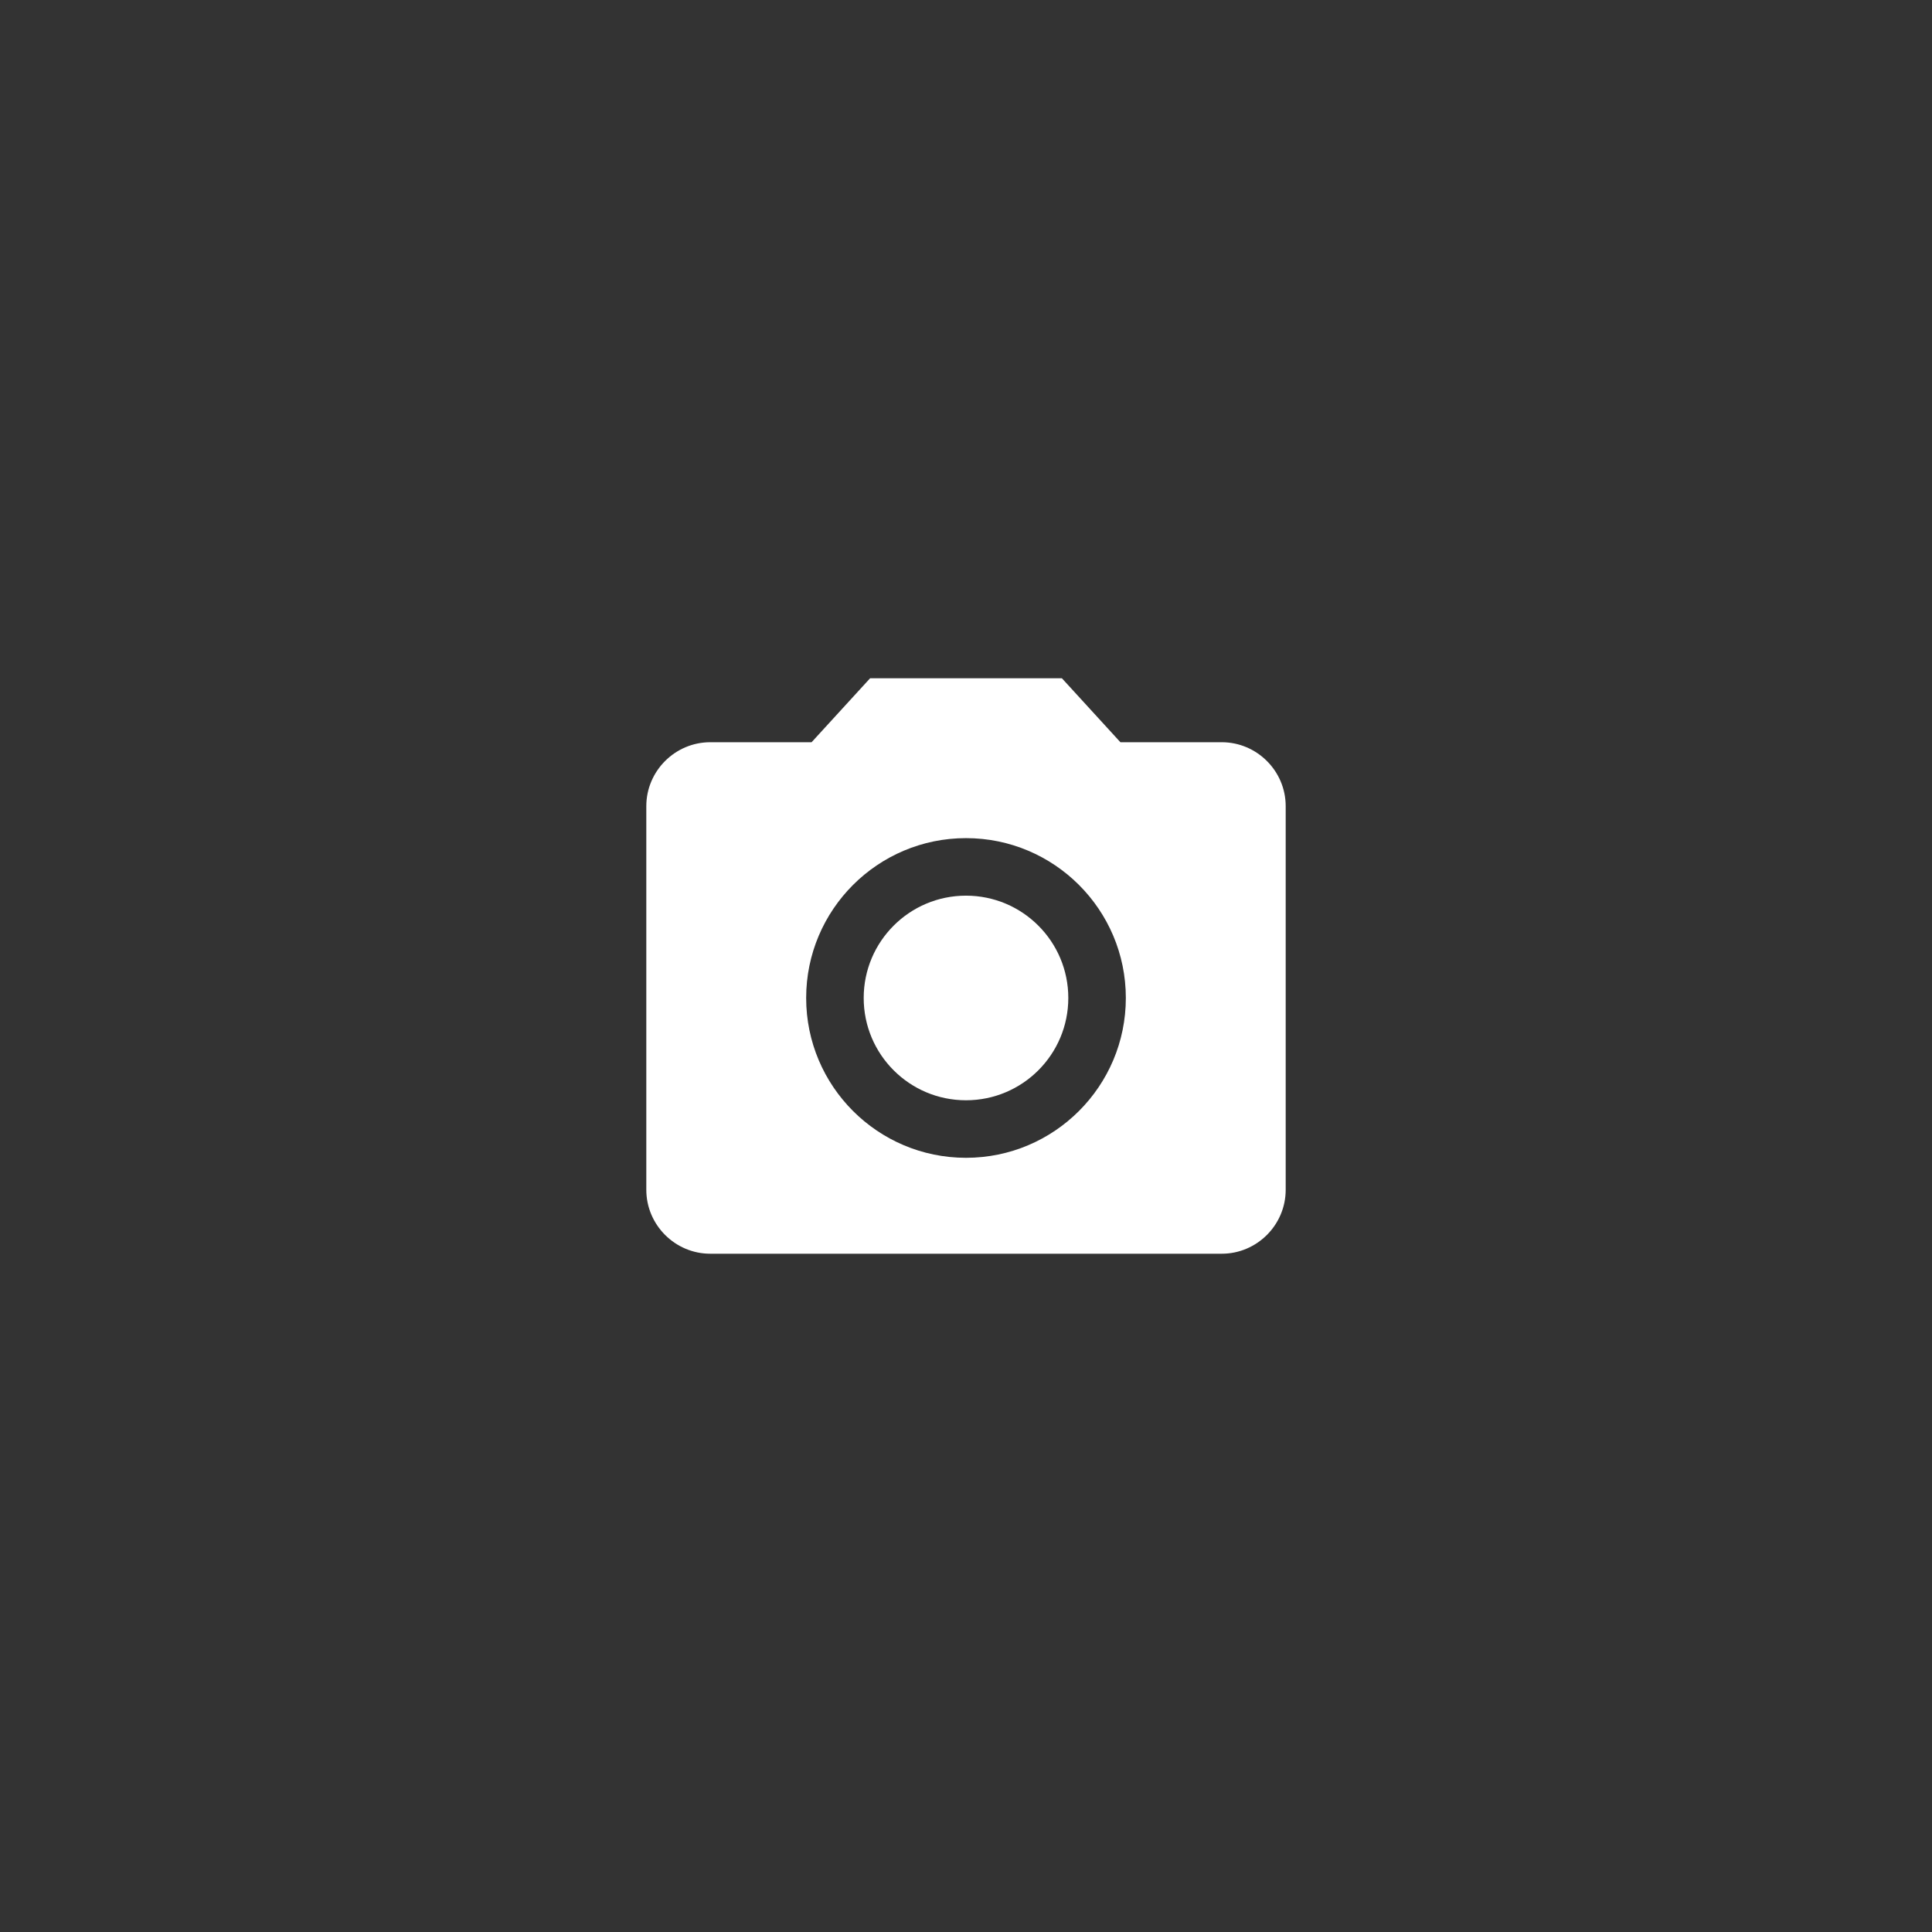 <?xml version="1.0" encoding="utf-8"?>
<svg version="1.1" id="Ebene_1" x="0px" y="0px" viewBox="0 0 108 108" width="108px" height="108px" xmlns="http://www.w3.org/2000/svg">
<rect x="0" y="0" width="108" height="108" fill="#333333" stroke="none"/>
<style type="text/css" id="style3">
	.st0{clip-path:url(#SVGID_2_);fill:#FFFFFF;}
</style>
<circle style="opacity:1;fill:#ffffff;stop-opacity:1" cx="54" cy="55.787" r="5.719" id="circle911"/>
<path style="opacity:1;fill:#ffffff;stop-opacity:1" d="M 48.639 37.916 L 45.368 41.491 L 39.703 41.491 C 37.738 41.491 36.129 43.099 36.129 45.065 L 36.129 66.509 C 36.129 68.475 37.738 70.084 39.703 70.084 L 68.297 70.084 C 70.262 70.084 71.871 68.475 71.871 66.509 L 71.871 45.065 C 71.871 43.099 70.262 41.491 68.297 41.491 L 62.632 41.491 L 59.361 37.916 Z M 54 64.722 C 49.068 64.722 45.065 60.719 45.065 55.787 C 45.065 50.855 49.068 46.852 54 46.852 C 58.932 46.852 62.935 50.855 62.935 55.787 C 62.935 60.719 58.932 64.722 54 64.722 Z" id="path913"/>
</svg>